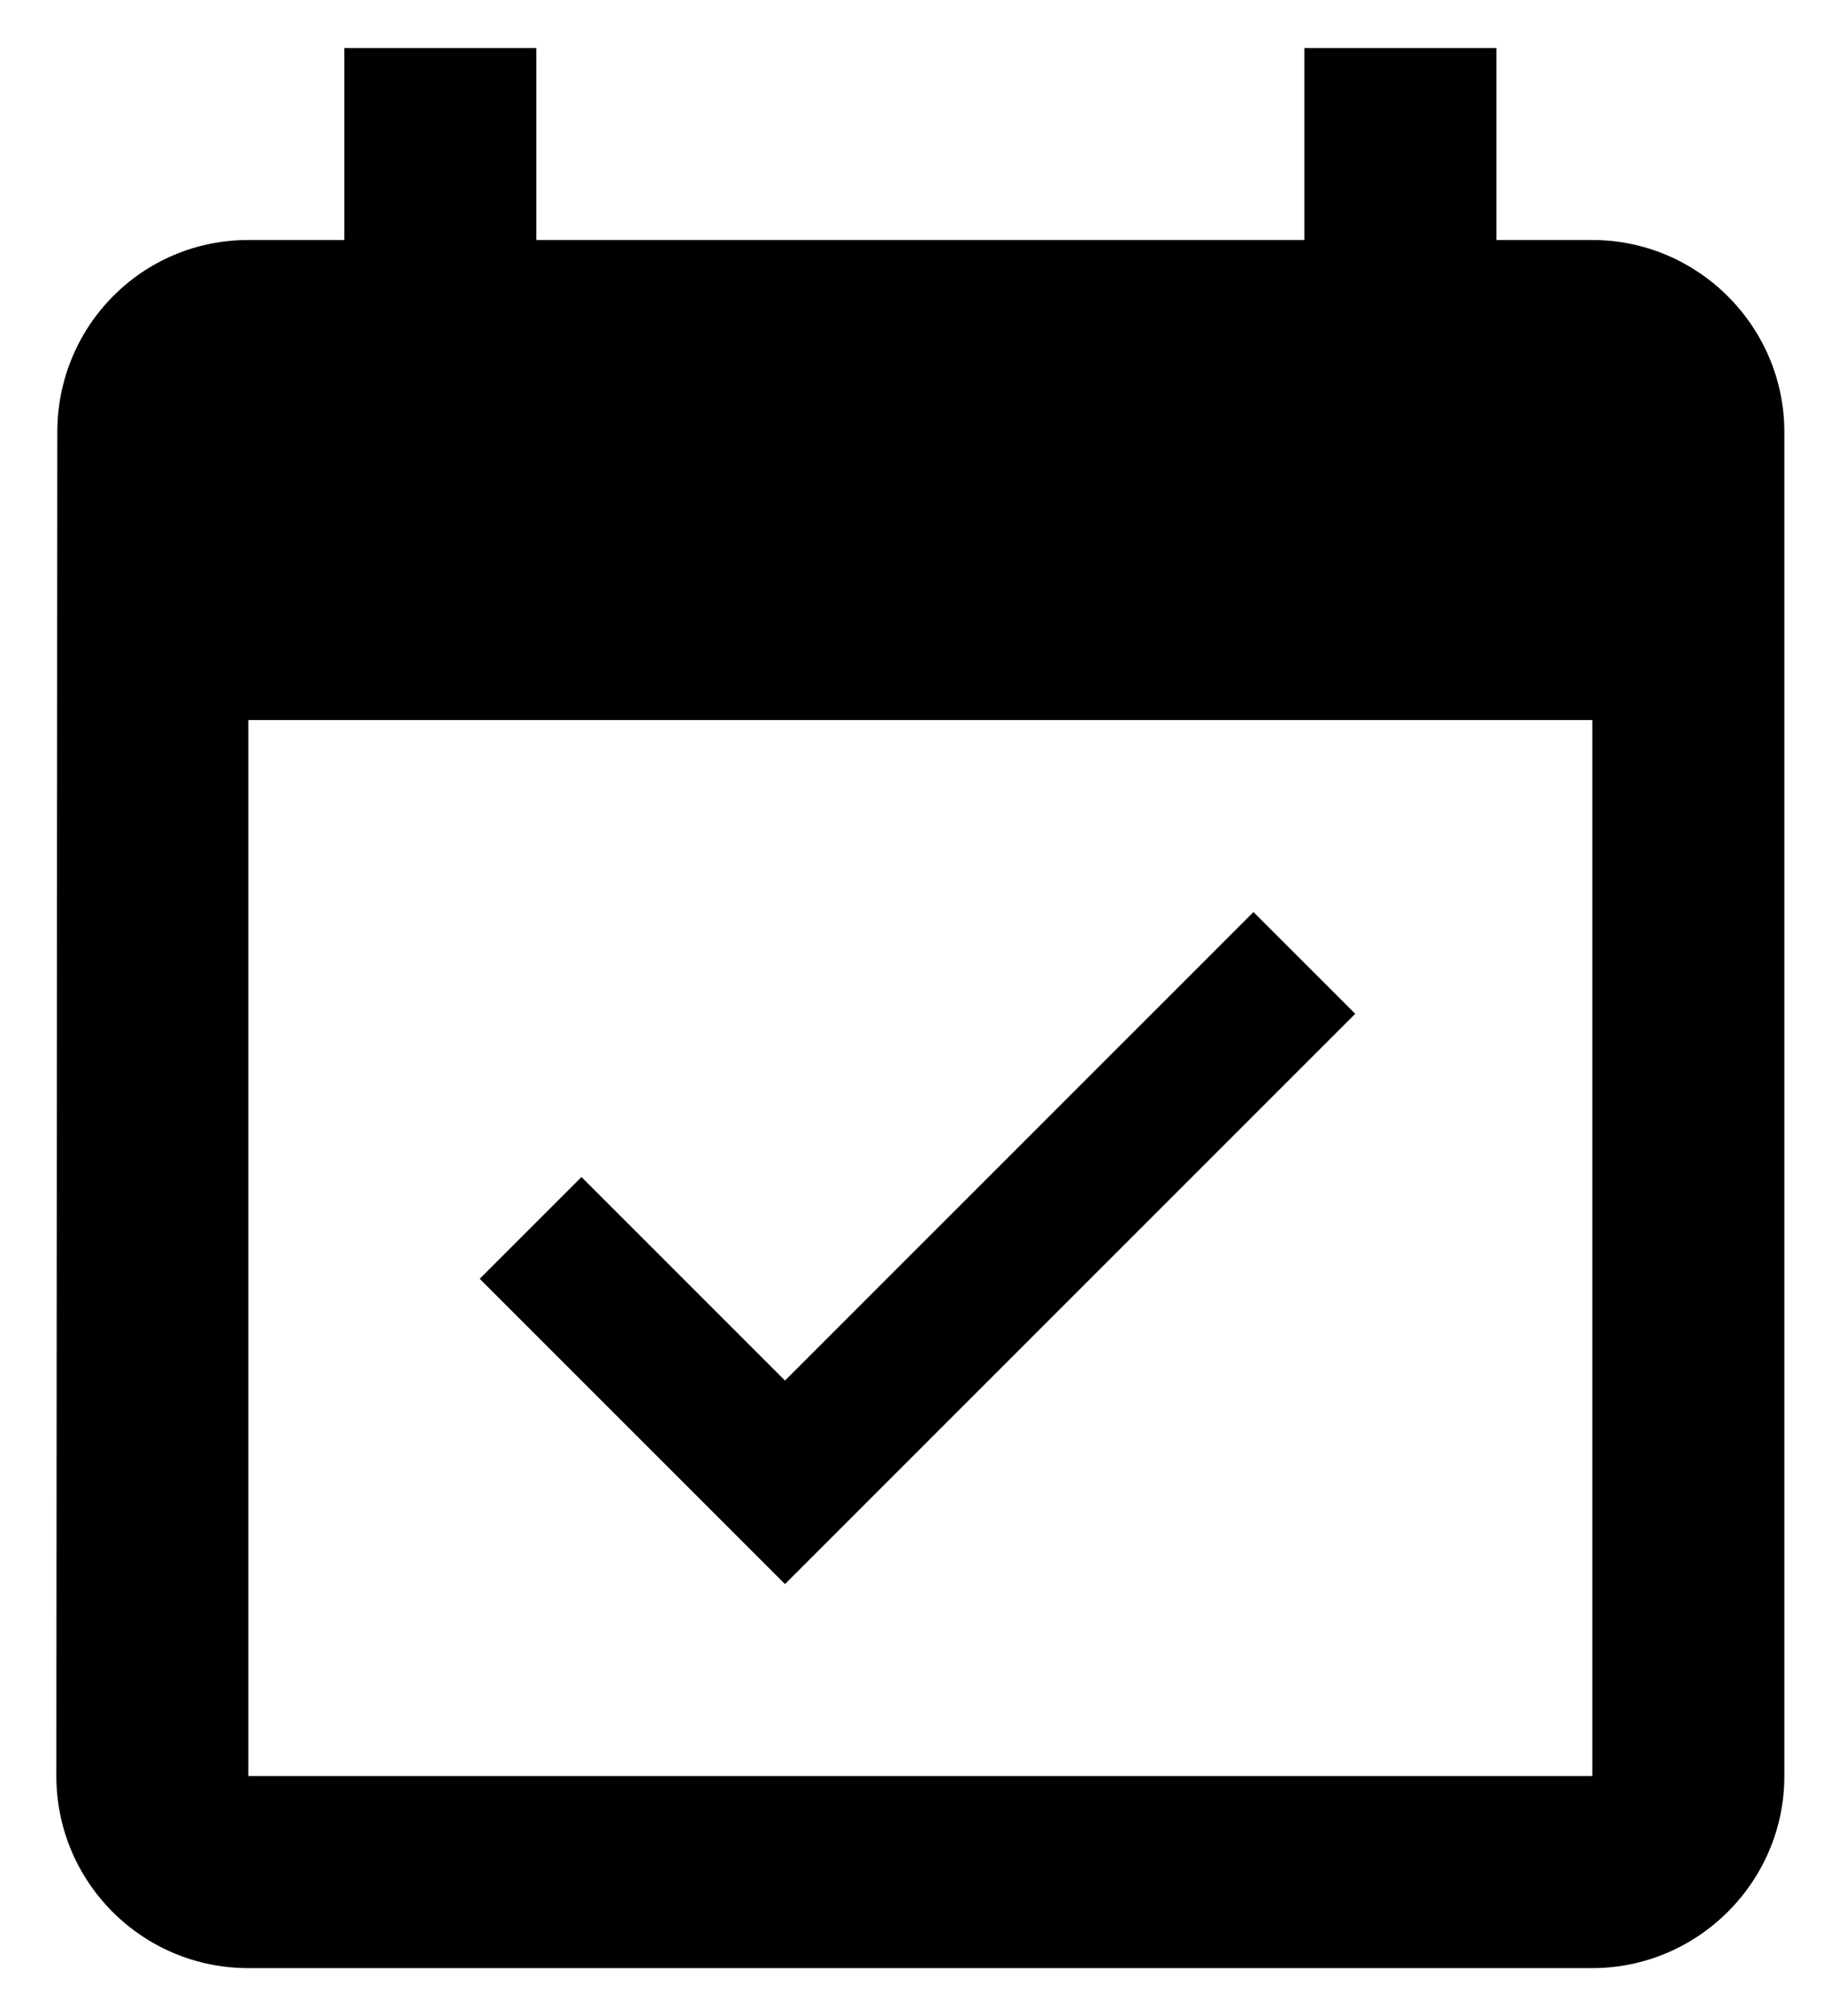 <svg width="19" height="21" viewBox="0 0 19 21" fill="none" xmlns="http://www.w3.org/2000/svg">
<path id="Vector" d="M14.117 10.56L13.057 9.5L8.177 14.38L6.057 12.26L4.997 13.32L8.177 16.5L14.117 10.56ZM16.587 2.5H15.587V0.5H13.587V2.5H5.587V0.5H3.587V2.5H2.587C1.477 2.5 0.597 3.4 0.597 4.5L0.587 18.5C0.587 19.6 1.477 20.5 2.587 20.5H16.587C17.687 20.5 18.587 19.6 18.587 18.5V4.5C18.587 3.4 17.687 2.5 16.587 2.5ZM16.587 18.5H2.587V7.5H16.587V18.5Z" fill="currentColor"/>
</svg>
